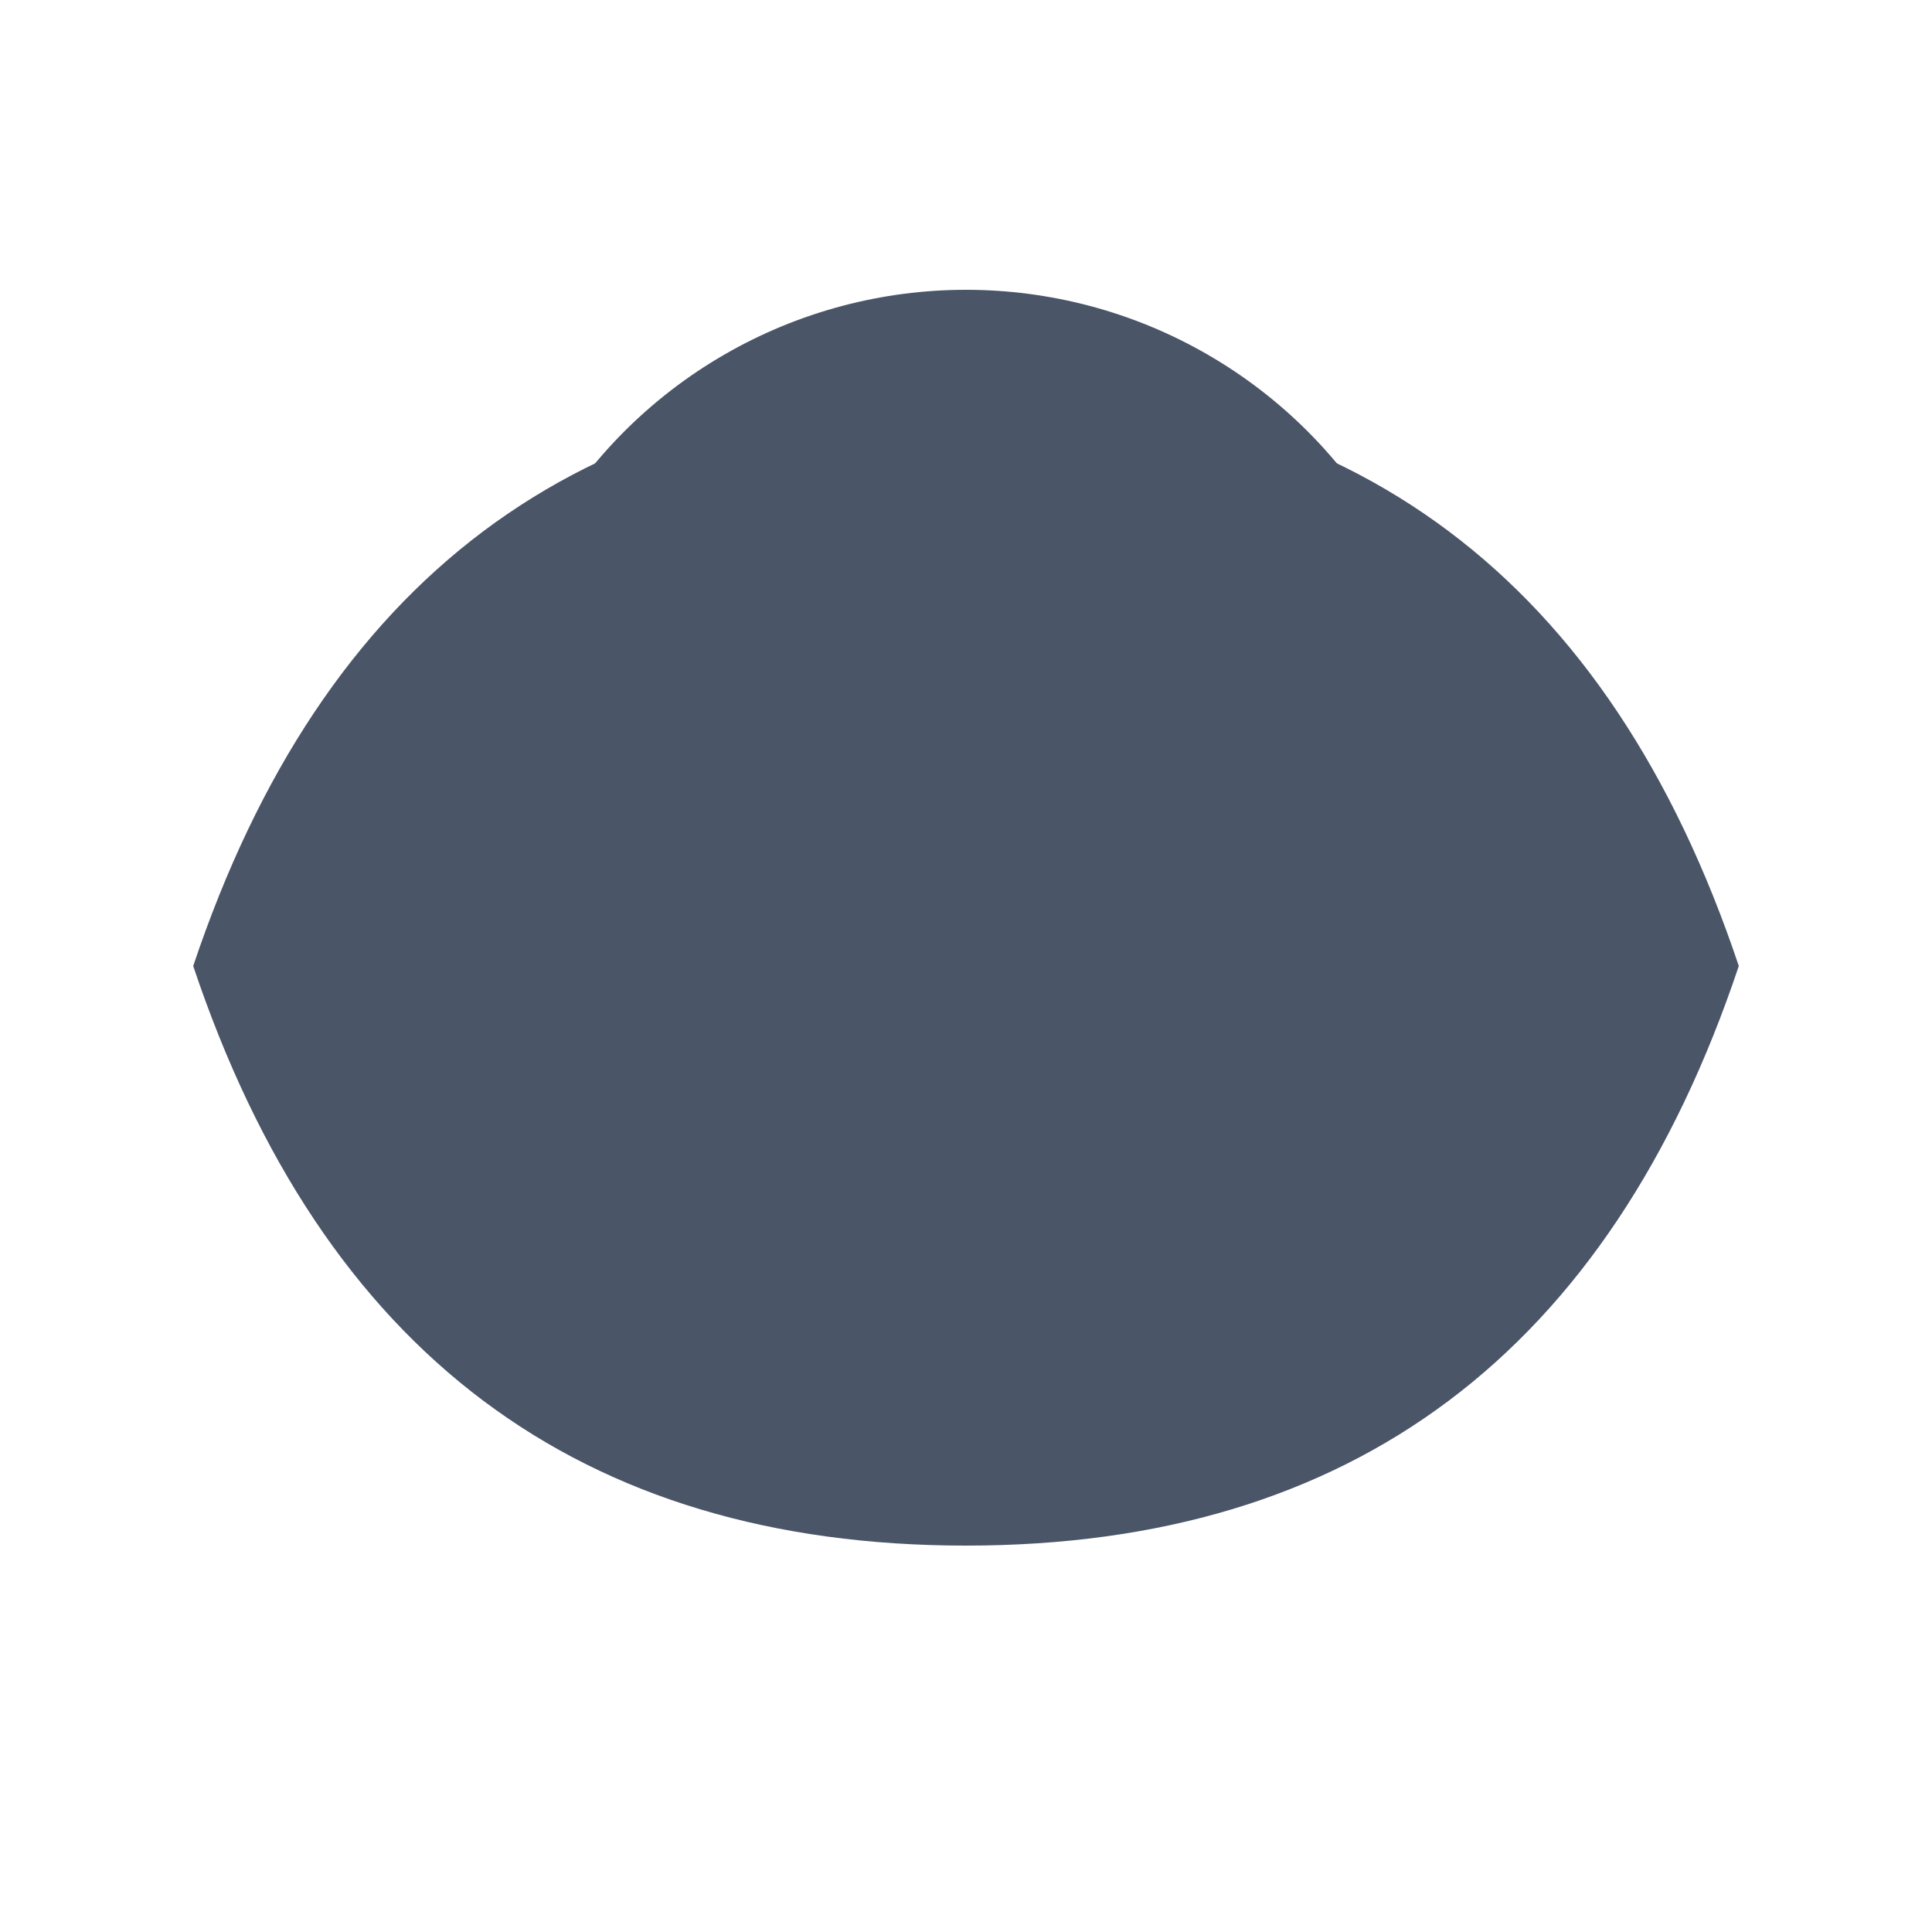 <svg xmlns="http://www.w3.org/2000/svg" viewBox="0 0 100 100"><circle cx="50" cy="40" r="25" fill="#4A5568"/><path d="M50 80c-20 0-33.3-10-40-30 6.7-20 20-30 40-30s33.3 10 40 30c-6.7 20-20 30-40 30z" fill="#4A5568"/></svg>